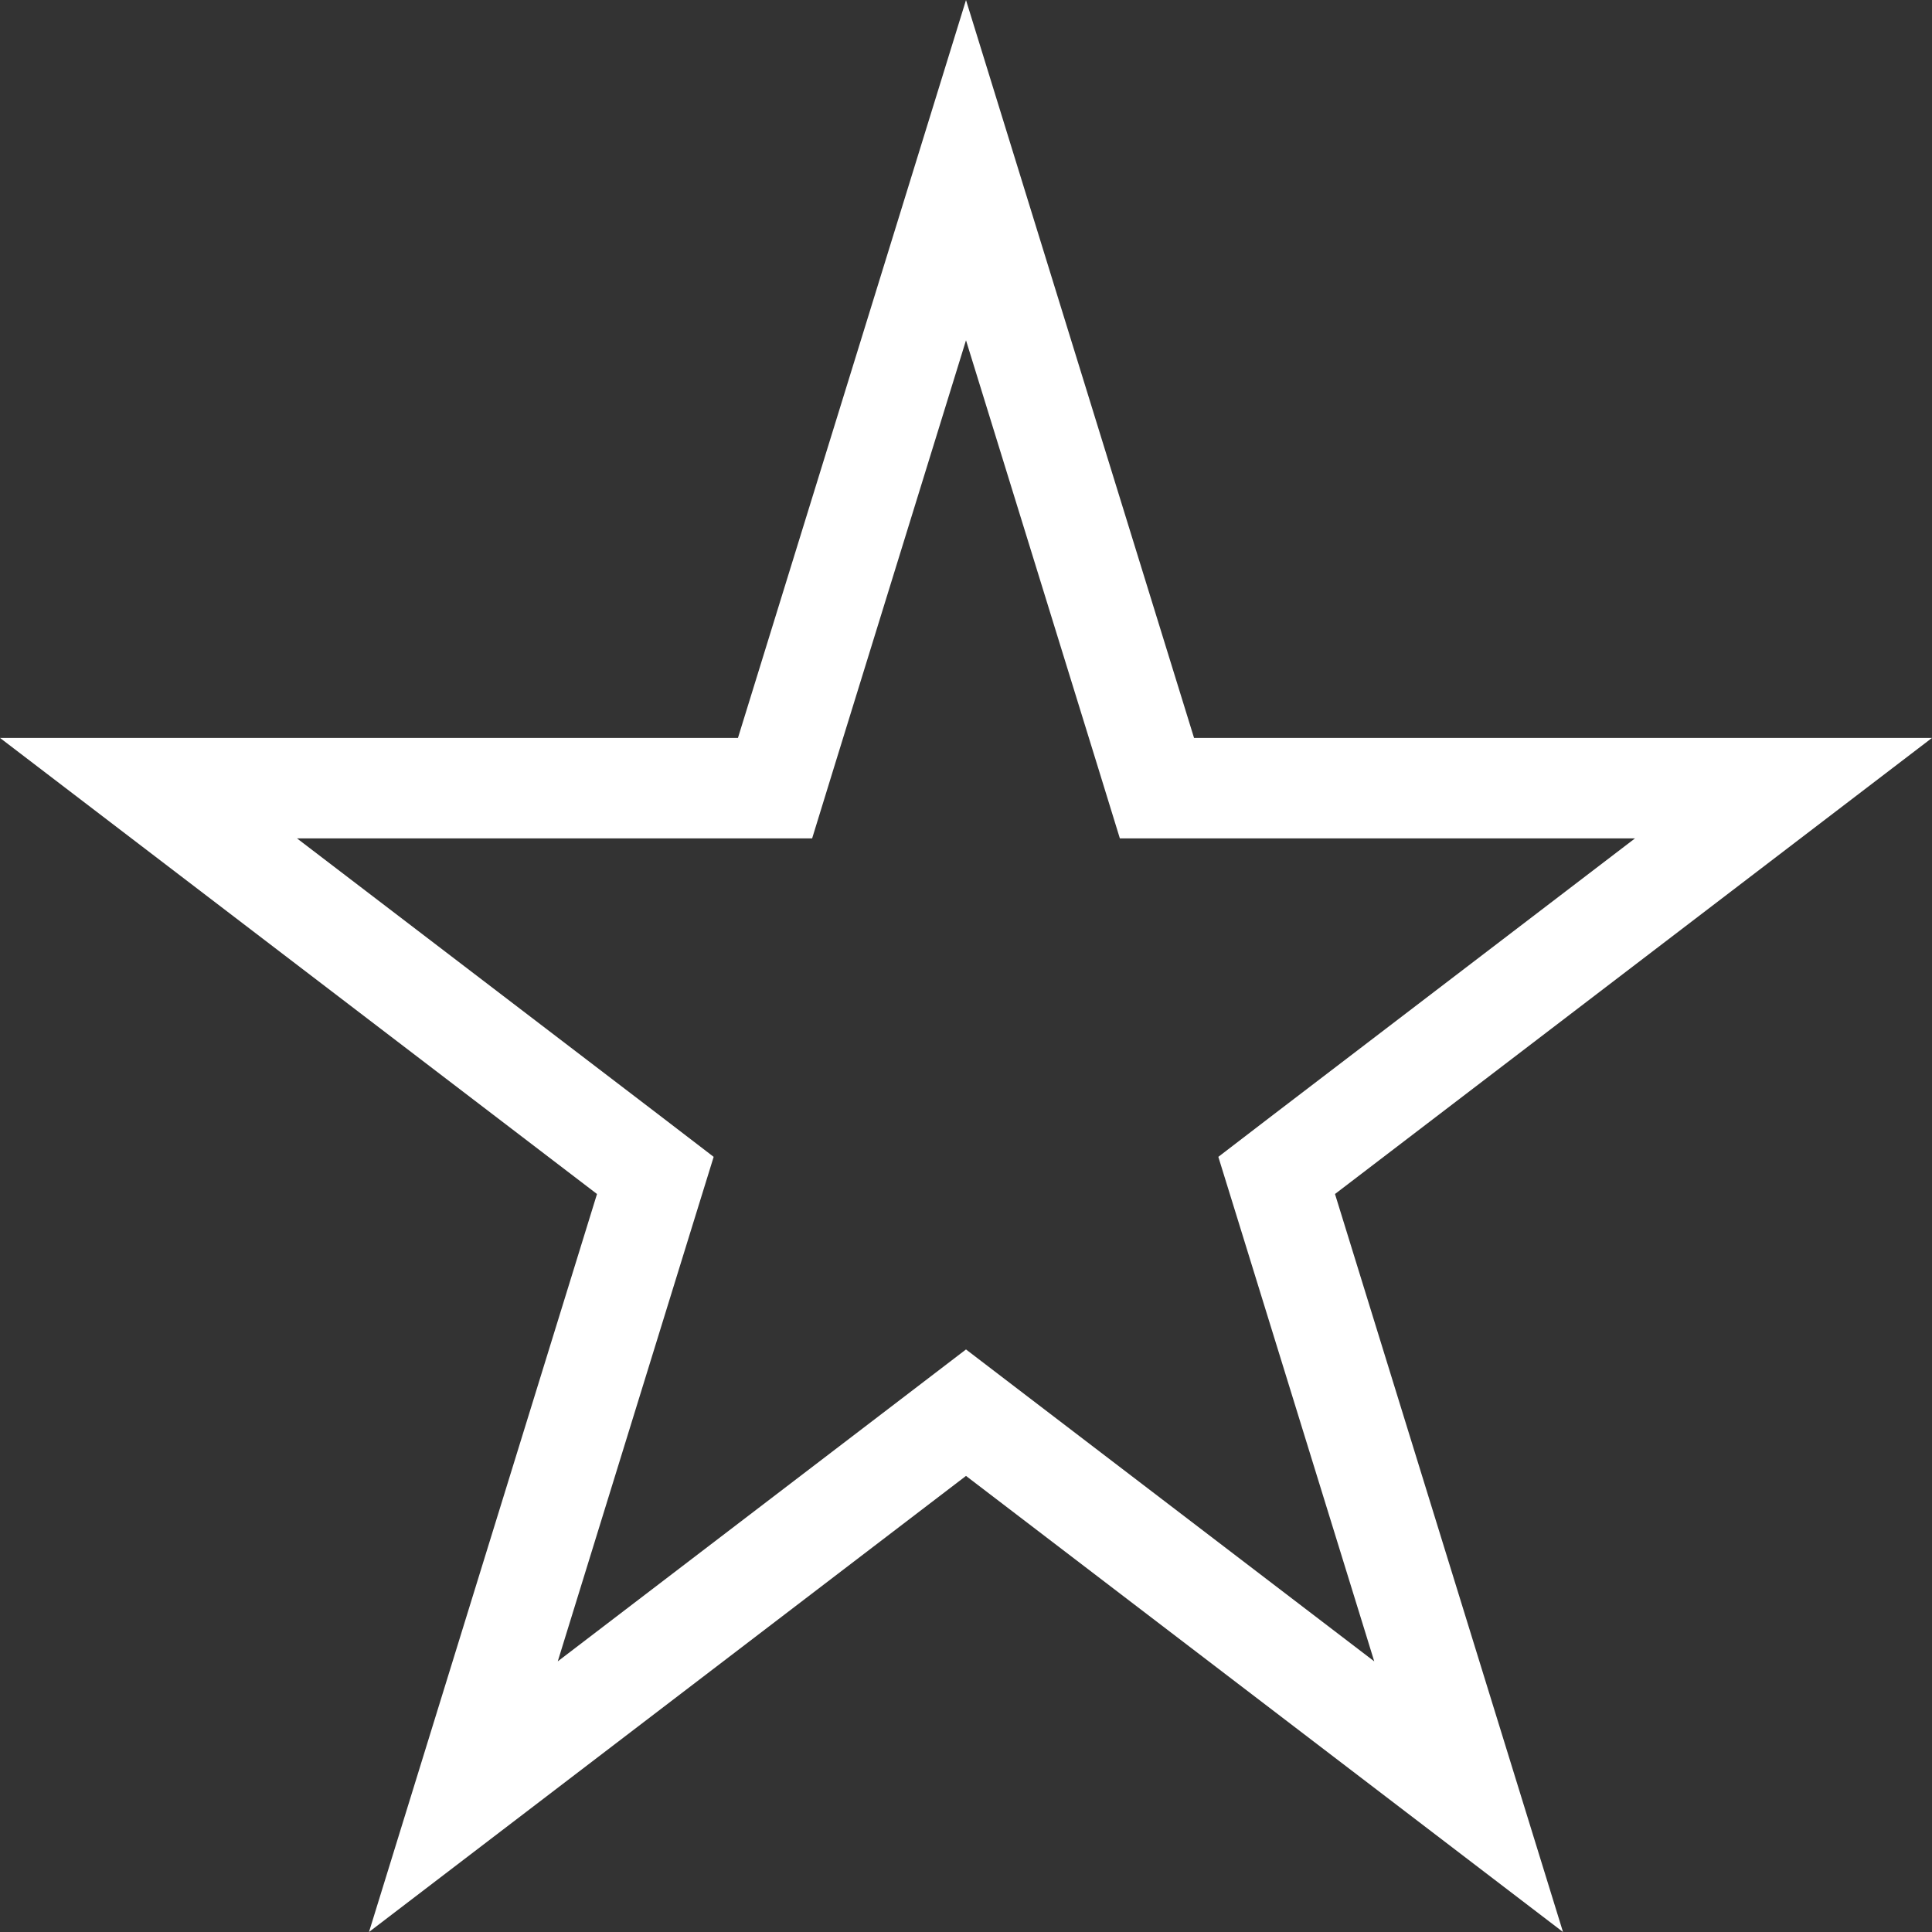 <svg width="25" height="25" viewBox="0 0 25 25" fill="none" xmlns="http://www.w3.org/2000/svg">
<rect x="0" y="0" width="25" height="25" fill="#333333" stroke="none"/>
<path id="Vector" d="M12.5 2.202L14.83 9.741L14.971 10.199H15.451H23.078L16.88 14.934L16.52 15.21L16.654 15.643L19.004 23.249L12.895 18.582L12.5 18.28L12.105 18.582L5.996 23.249L8.346 15.643L8.48 15.21L8.12 14.934L1.922 10.199H9.549H10.029L10.17 9.741L12.5 2.202Z" stroke="white" stroke-width="1.3"/>
</svg>
